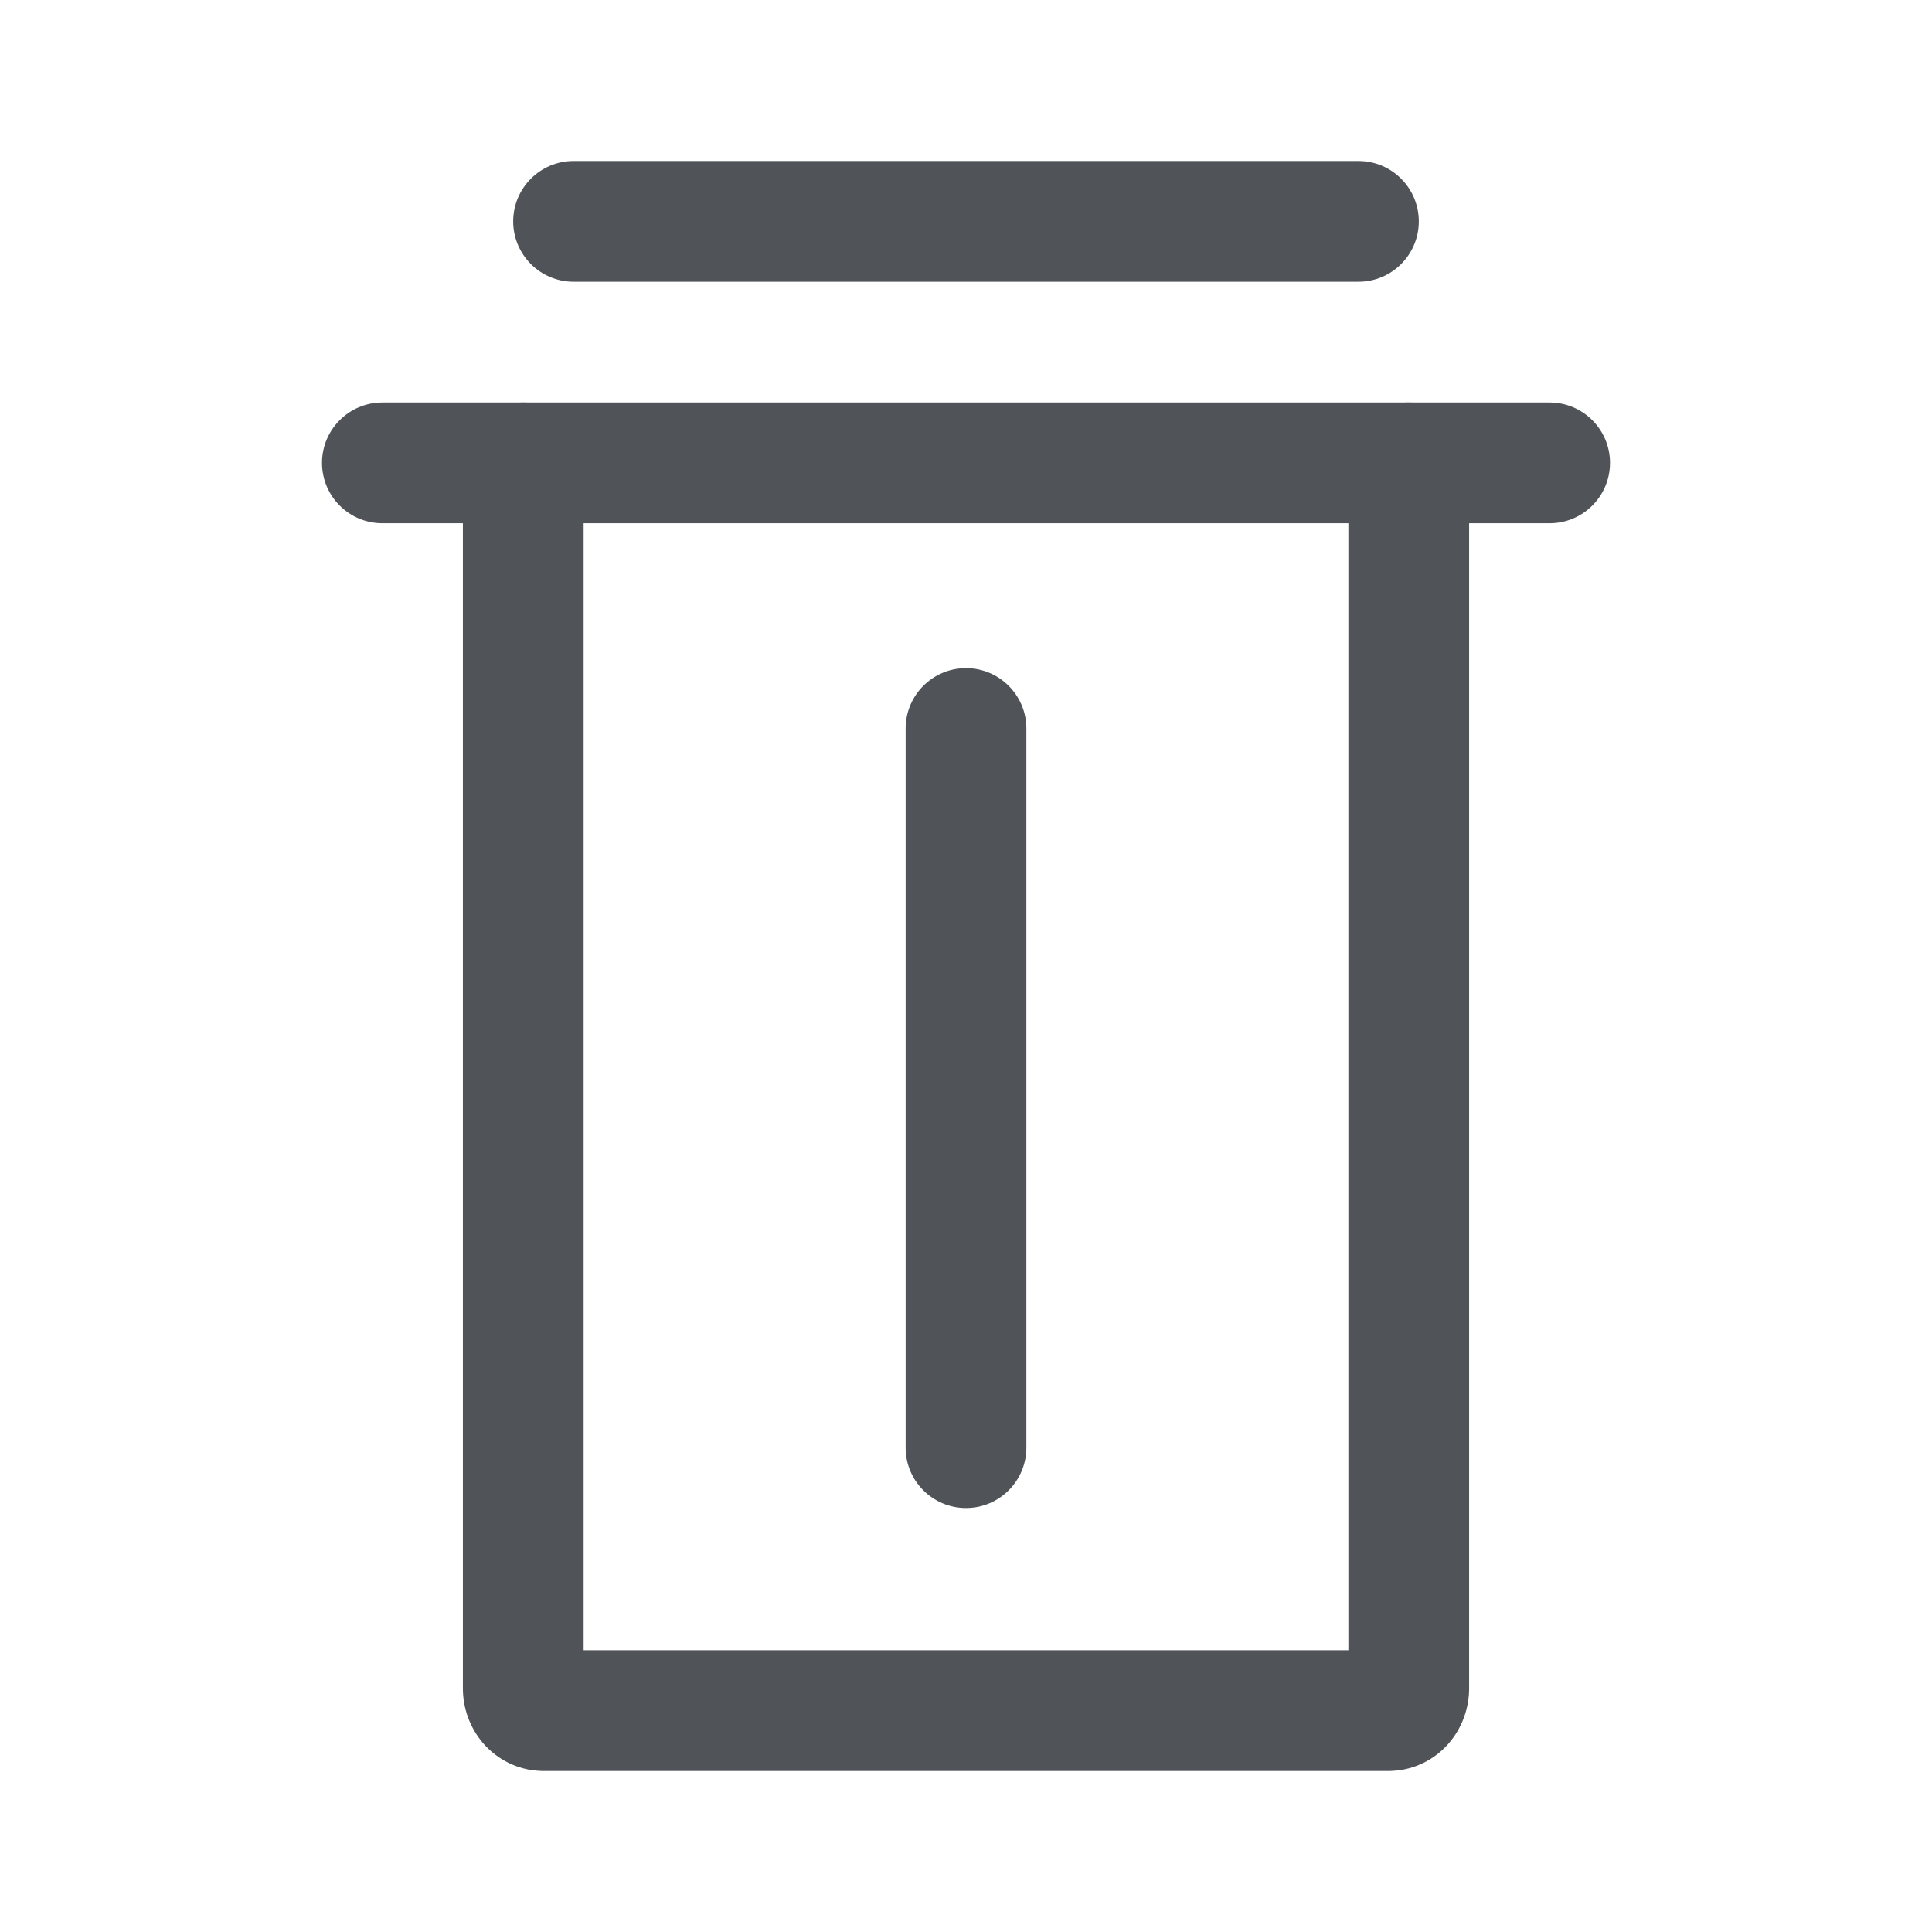 <svg width="24" height="24" viewBox="0 0 24 24" fill="none" xmlns="http://www.w3.org/2000/svg">
<path fill-rule="evenodd" clip-rule="evenodd" d="M6.375 2.75C6.375 2.336 6.711 2 7.125 2H16.875C17.289 2 17.625 2.336 17.625 2.75C17.625 3.164 17.289 3.5 16.875 3.5H7.125C6.711 3.5 6.375 3.164 6.375 2.75Z" fill="#505458"/>
<path fill-rule="evenodd" clip-rule="evenodd" d="M4 5.75C4 5.336 4.336 5 4.75 5H19.25C19.664 5 20 5.336 20 5.75C20 6.164 19.664 6.5 19.25 6.5H4.75C4.336 6.5 4 6.164 4 5.75Z" fill="#505458"/>
<path fill-rule="evenodd" clip-rule="evenodd" d="M6.5 5C6.914 5 7.25 5.336 7.25 5.75V20.5H16.75V5.75C16.75 5.336 17.086 5 17.5 5C17.914 5 18.25 5.336 18.25 5.75V20.973C18.25 20.973 18.25 20.973 18.25 20.973C18.25 21.217 18.165 21.463 17.995 21.659C17.823 21.856 17.572 21.988 17.288 21.999L17.273 22H6.727L6.712 21.999C6.428 21.988 6.177 21.856 6.005 21.659C5.835 21.463 5.75 21.217 5.75 20.973C5.75 20.973 5.75 20.973 5.75 20.973V5.75C5.75 5.336 6.086 5 6.5 5Z" fill="#505458"/>
<path fill-rule="evenodd" clip-rule="evenodd" d="M12 8.3C12.414 8.3 12.75 8.636 12.75 9.05V17.983C12.75 18.397 12.414 18.733 12 18.733C11.586 18.733 11.25 18.397 11.25 17.983V9.05C11.25 8.636 11.586 8.3 12 8.3Z" fill="#505458"/>
</svg>

